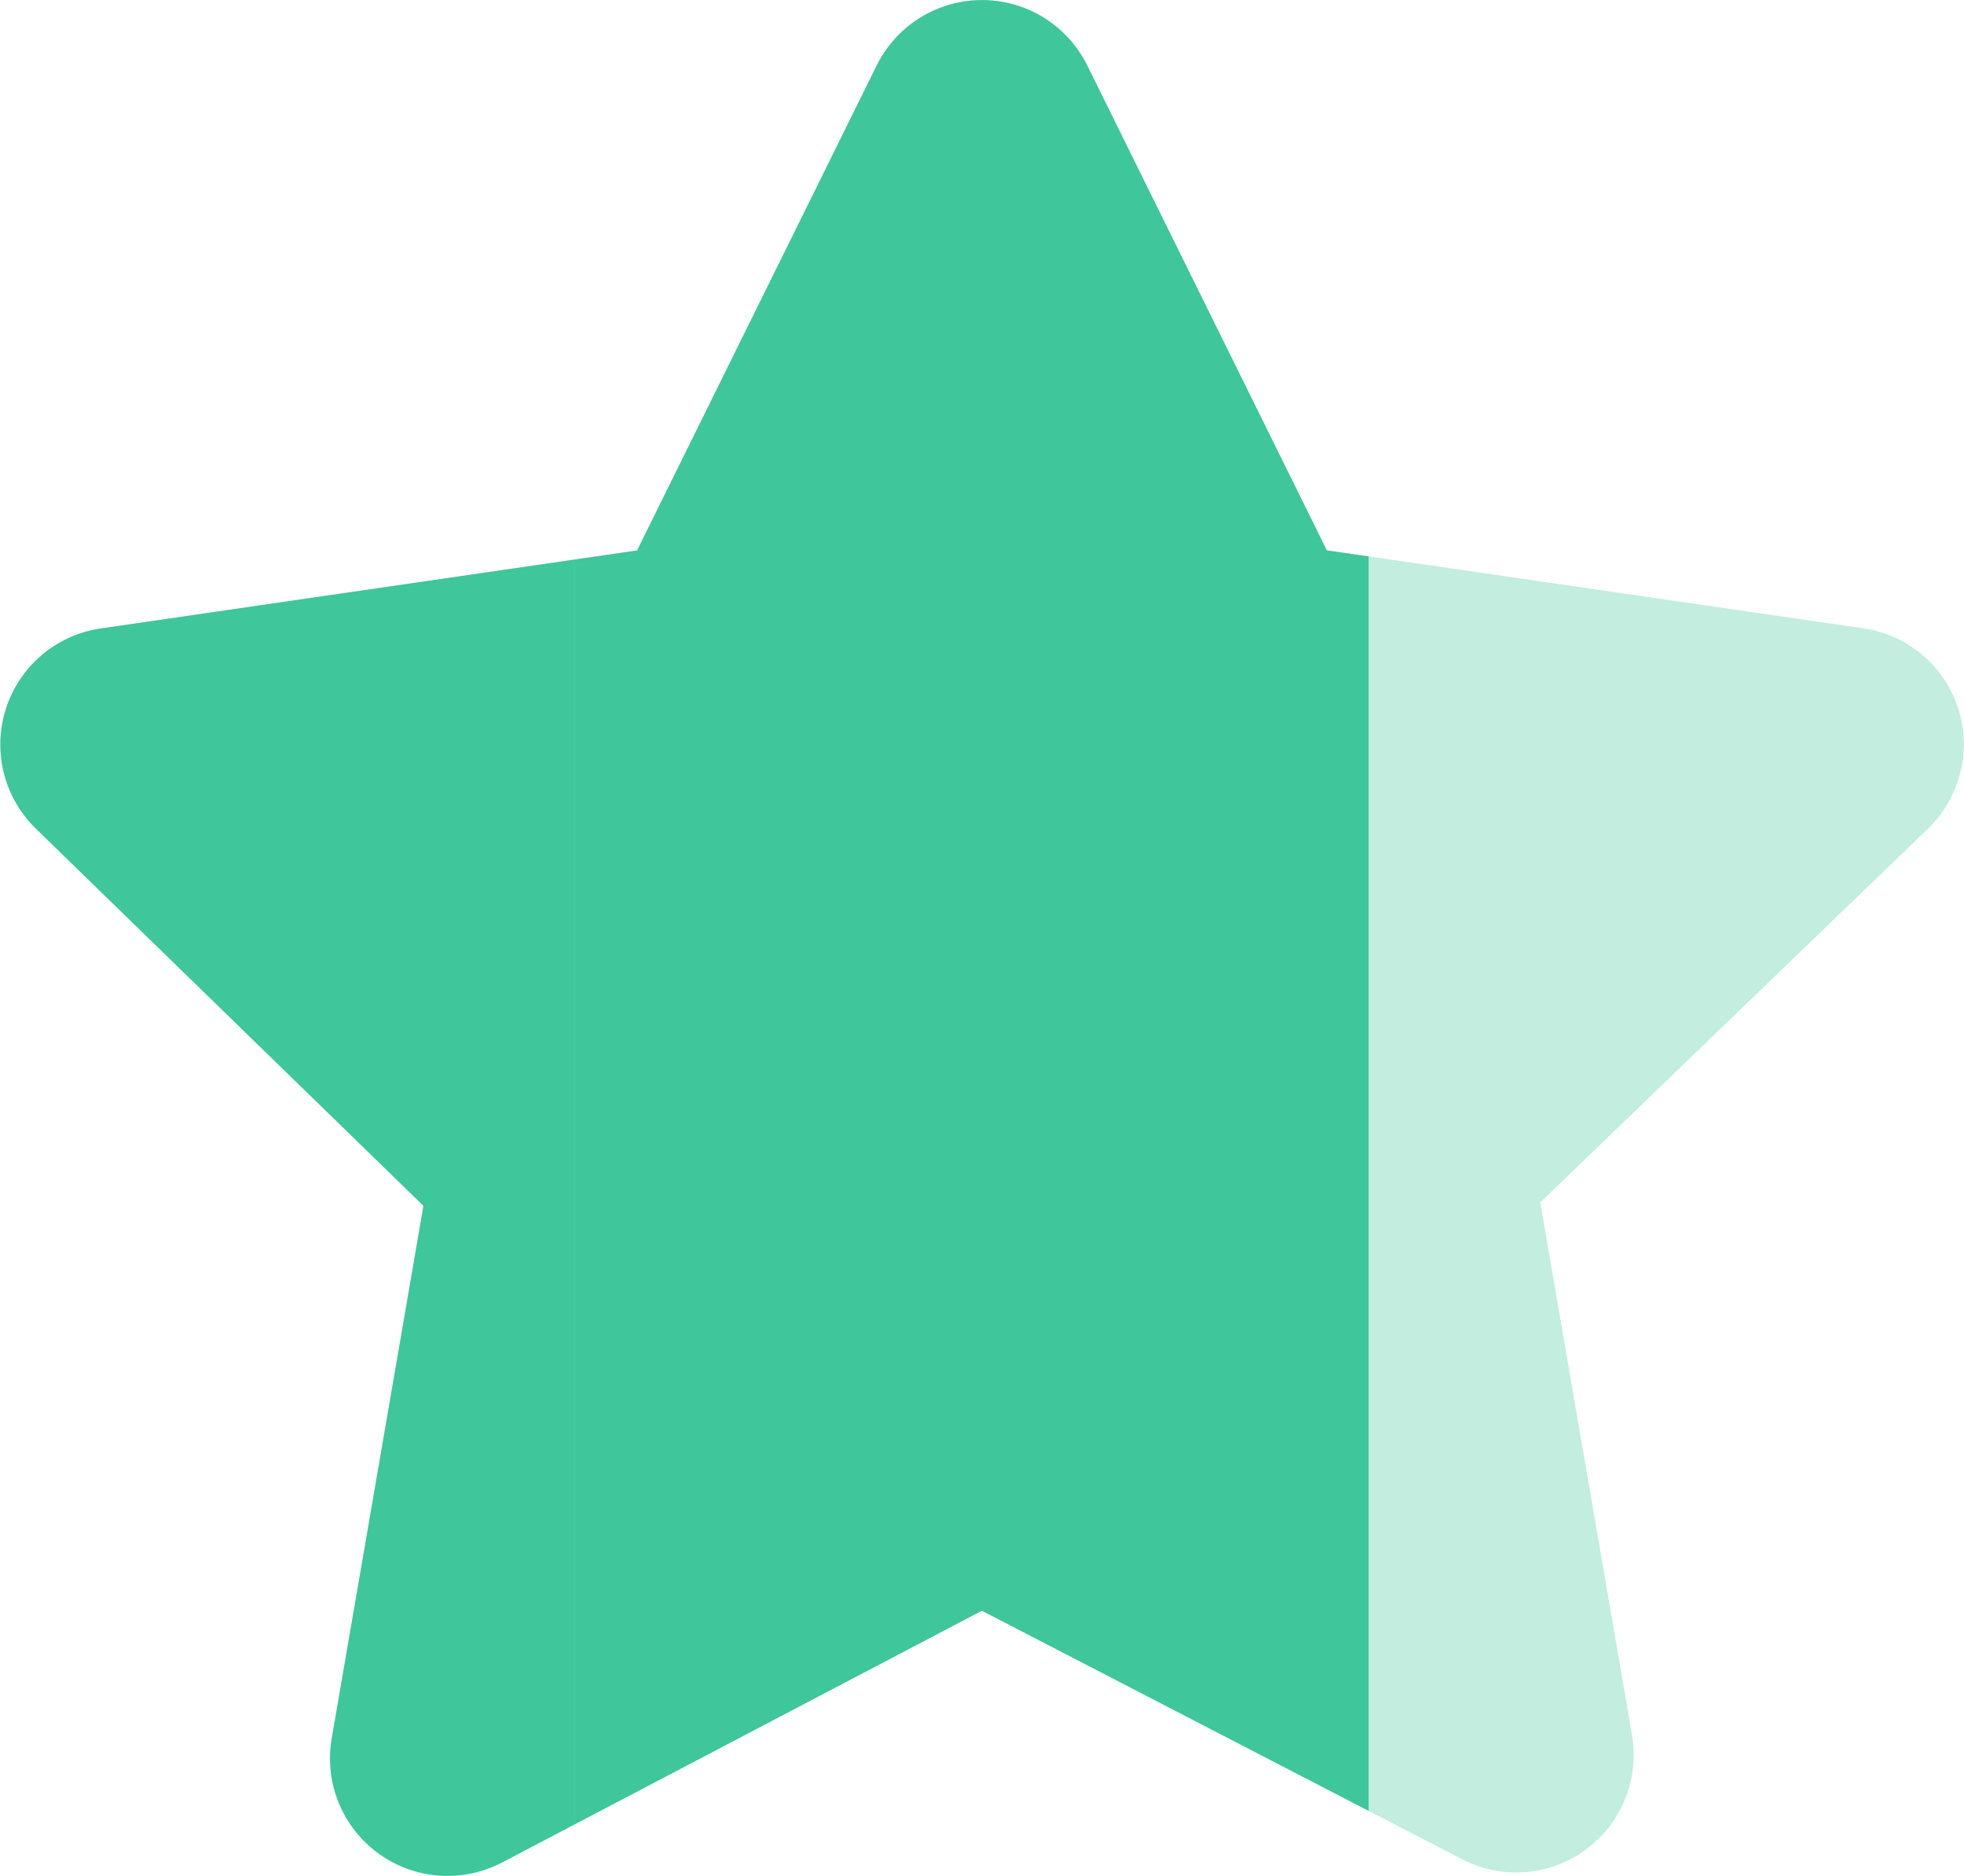 <svg xmlns="http://www.w3.org/2000/svg" xmlns:xlink="http://www.w3.org/1999/xlink" width="28.241" height="26.977" viewBox="0 0 28.241 26.977">
  <defs>
    <clipPath id="clip-path">
      <path id="Trazado_1024" data-name="Trazado 1024" d="M16.218-12.187l3.447,6.976L27.379-4.09a1.685,1.685,0,0,1,.935,2.876l-5.58,5.379,1.32,7.666a1.689,1.689,0,0,1-2.449,1.776l-6.9-3.571-6.9,3.62a1.689,1.689,0,0,1-2.45-1.776l1.32-7.666L1.1-1.212a1.686,1.686,0,0,1,.935-2.876L9.747-5.21l3.447-6.976A1.688,1.688,0,0,1,16.218-12.187Z" transform="translate(588.299 147.5)" fill="#3fc69a"/>
    </clipPath>
  </defs>
  <g id="rating-07" transform="translate(-588.885 -134.375)" clip-path="url(#clip-path)">
    <rect id="Rectángulo_1137" data-name="Rectángulo 1137" width="32.372" height="28.775" transform="translate(587.293 133.701)" fill="#3fc69a" opacity="0.32"/>
    <path id="Unión_14" data-name="Unión 14" d="M-8217.661-20848.023v-29h2.855v29Zm-2.851,0v-29h2.851v29Zm-2.855,0v-29h2.855v29Zm-2.855,0v-29h2.855v29Zm-2.851,0h-2.562v-29h5.412v29Zm-5.412,0v-29h2.851v29Z" transform="translate(8823.371 21010.725)" fill="#3fc69a"/>
    <rect id="Rectángulo_1145" data-name="Rectángulo 1145" width="2.854" height="29" transform="translate(608.565 133.701)" fill="#3fc69a" opacity="0"/>
    <rect id="Rectángulo_1146" data-name="Rectángulo 1146" width="2.854" height="29" transform="translate(611.419 133.701)" fill="#3fc69a" opacity="0"/>
    <rect id="Rectángulo_1147" data-name="Rectángulo 1147" width="2.854" height="29" transform="translate(614.272 133.701)" fill="#3fc69a" opacity="0"/>
  </g>
</svg>
